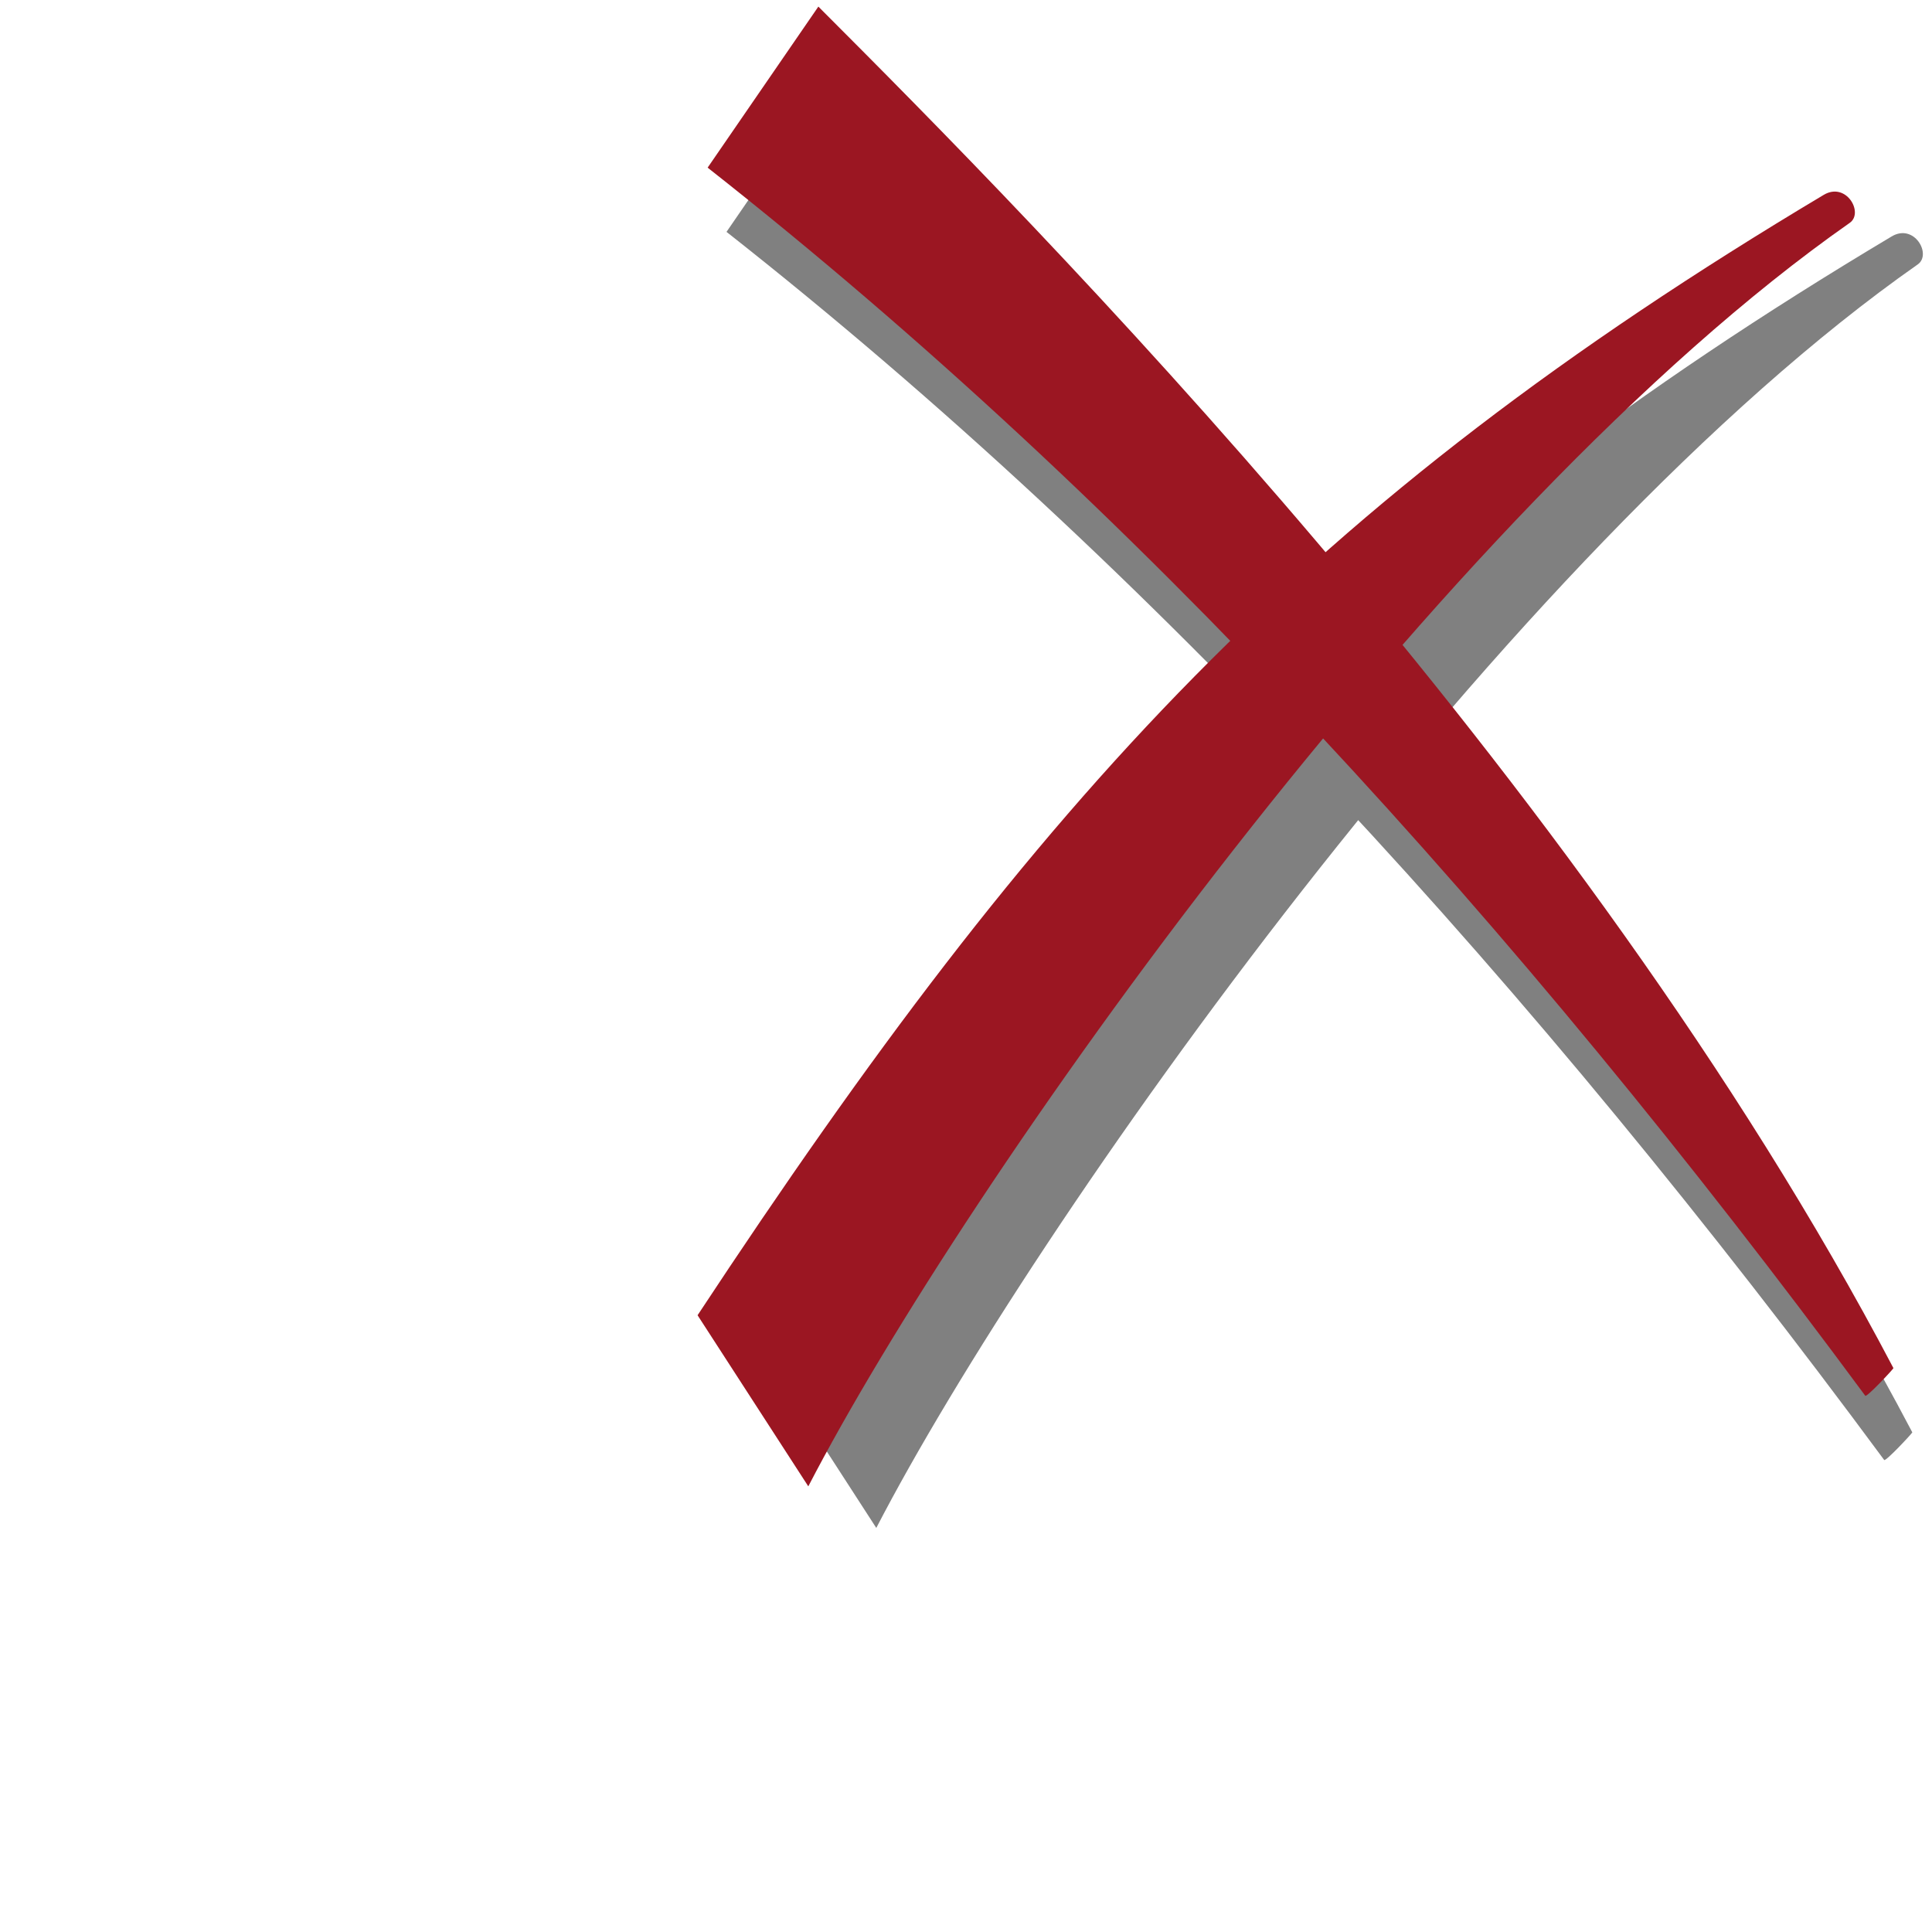<?xml version="1.0" encoding="UTF-8" standalone="no"?>
<!-- Created with Inkscape (http://www.inkscape.org/) -->
<svg
   xmlns:dc="http://purl.org/dc/elements/1.1/"
   xmlns:cc="http://web.resource.org/cc/"
   xmlns:rdf="http://www.w3.org/1999/02/22-rdf-syntax-ns#"
   xmlns:svg="http://www.w3.org/2000/svg"
   xmlns="http://www.w3.org/2000/svg"
   xmlns:xlink="http://www.w3.org/1999/xlink"
   xmlns:sodipodi="http://sodipodi.sourceforge.net/DTD/sodipodi-0.dtd"
   xmlns:inkscape="http://www.inkscape.org/namespaces/inkscape"
   width="48px"
   height="48px"
   id="svg249"
   sodipodi:version="0.32"
   inkscape:version="0.45.1"
   sodipodi:docbase="C:\wesay\artwork"
   sodipodi:docname="delete-word.svg"
   inkscape:export-filename="c:\wesay\artwork\delete-wordLarge.png"
   inkscape:export-xdpi="155.14"
   inkscape:export-ydpi="155.14"
   inkscape:output_extension="org.inkscape.output.svg.inkscape">
  <defs
	 id="defs3">
	<linearGradient
	   id="linearGradient2854">
	  <stop
		 style="stop-color:#a95353;stop-opacity:1;"
		 offset="0"
		 id="stop2856" />
	  <stop
		 id="stop2862"
		 offset="0.168"
		 style="stop-color:#f6ebeb;stop-opacity:1;" />
	  <stop
		 style="stop-color:#e0b8b8;stop-opacity:1;"
		 offset="0.274"
		 id="stop2868" />
	  <stop
		 style="stop-color:#c17171;stop-opacity:1;"
		 offset="0.507"
		 id="stop2864" />
	  <stop
		 style="stop-color:#793535;stop-opacity:1;"
		 offset="1"
		 id="stop2858" />
	</linearGradient>
	<linearGradient
	   id="linearGradient5048">
	  <stop
		 style="stop-color:black;stop-opacity:0;"
		 offset="0"
		 id="stop5050" />
	  <stop
		 id="stop5056"
		 offset="0.5"
		 style="stop-color:black;stop-opacity:1;" />
	  <stop
		 style="stop-color:black;stop-opacity:0;"
		 offset="1"
		 id="stop5052" />
	</linearGradient>
	<linearGradient
	   inkscape:collect="always"
	   id="linearGradient4542">
	  <stop
		 style="stop-color:#000000;stop-opacity:1;"
		 offset="0"
		 id="stop4544" />
	  <stop
		 style="stop-color:#000000;stop-opacity:0;"
		 offset="1"
		 id="stop4546" />
	</linearGradient>
	<radialGradient
	   inkscape:collect="always"
	   xlink:href="#linearGradient4542"
	   id="radialGradient4548"
	   cx="24.307"
	   cy="42.078"
	   fx="24.307"
	   fy="42.078"
	   r="15.822"
	   gradientTransform="matrix(1,0,0,0.285,-6.310056e-16,30.089)"
	   gradientUnits="userSpaceOnUse" />
	<linearGradient
	   id="linearGradient15662">
	  <stop
		 style="stop-color:#ffffff;stop-opacity:1;"
		 offset="0"
		 id="stop15664" />
	  <stop
		 style="stop-color:#f8f8f8;stop-opacity:1;"
		 offset="1"
		 id="stop15666" />
	</linearGradient>
	<radialGradient
	   gradientUnits="userSpaceOnUse"
	   fy="64.568"
	   fx="20.892"
	   r="5.257"
	   cy="64.568"
	   cx="20.892"
	   id="aigrd3">
	  <stop
		 id="stop15573"
		 style="stop-color:#F0F0F0"
		 offset="0" />
	  <stop
		 id="stop15575"
		 style="stop-color:#9a9a9a;stop-opacity:1;"
		 offset="1" />
	</radialGradient>
	<radialGradient
	   gradientUnits="userSpaceOnUse"
	   fy="114.568"
	   fx="20.892"
	   r="5.256"
	   cy="114.568"
	   cx="20.892"
	   id="aigrd2">
	  <stop
		 id="stop15566"
		 style="stop-color:#F0F0F0"
		 offset="0" />
	  <stop
		 id="stop15568"
		 style="stop-color:#9a9a9a;stop-opacity:1;"
		 offset="1" />
	</radialGradient>
	<linearGradient
	   id="linearGradient269">
	  <stop
		 style="stop-color:#a3a3a3;stop-opacity:1;"
		 offset="0"
		 id="stop270" />
	  <stop
		 style="stop-color:#4c4c4c;stop-opacity:1;"
		 offset="1"
		 id="stop271" />
	</linearGradient>
	<linearGradient
	   id="linearGradient259">
	  <stop
		 style="stop-color:#fafafa;stop-opacity:1;"
		 offset="0"
		 id="stop260" />
	  <stop
		 style="stop-color:#bbbbbb;stop-opacity:1;"
		 offset="1"
		 id="stop261" />
	</linearGradient>
	<linearGradient
	   id="linearGradient12512">
	  <stop
		 style="stop-color:white;stop-opacity:1;"
		 offset="0"
		 id="stop12513" />
	  <stop
		 style="stop-color:#ffc620;stop-opacity:0.894;"
		 offset="0.5"
		 id="stop12517" />
	  <stop
		 style="stop-color:#fff300;stop-opacity:0;"
		 offset="1"
		 id="stop12514" />
	</linearGradient>
	<radialGradient
	   inkscape:collect="always"
	   xlink:href="#linearGradient12512"
	   id="radialGradient278"
	   gradientUnits="userSpaceOnUse"
	   cx="55"
	   cy="125"
	   fx="55"
	   fy="125"
	   r="14.375" />
	<radialGradient
	   r="38.159"
	   fy="7.268"
	   fx="8.144"
	   cy="7.268"
	   cx="8.144"
	   gradientTransform="matrix(0.968,0,0,1.033,3.354,0.646)"
	   gradientUnits="userSpaceOnUse"
	   id="radialGradient15668"
	   xlink:href="#linearGradient15662"
	   inkscape:collect="always" />
  </defs>
  <sodipodi:namedview
	 id="base"
	 pagecolor="#ffffff"
	 bordercolor="#666666"
	 borderopacity="0.329"
	 inkscape:pageopacity="0.0"
	 inkscape:pageshadow="2"
	 inkscape:zoom="9.6458333"
	 inkscape:cx="24"
	 inkscape:cy="35.720108"
	 inkscape:current-layer="layer1"
	 showgrid="false"
	 inkscape:grid-bbox="true"
	 inkscape:document-units="px"
	 inkscape:window-width="872"
	 inkscape:window-height="659"
	 inkscape:window-x="207"
	 inkscape:window-y="207"
	 inkscape:showpageshadow="false" />
  <g
	 inkscape:label="Shadow"
	 id="layer6"
	 inkscape:groupmode="layer" />
  <g
	 id="layer1"
	 inkscape:label="Base"
	 inkscape:groupmode="layer"
	 style="display:inline" />
  <path
	 sodipodi:nodetypes="ccssc"
	 id="path2878"
	 d="M 19.02,33.709 L 21.771,37.961 C 25.636,30.493 37.474,13.693 47.645,6.57 C 48.002,6.32 47.558,5.54 46.998,5.874 C 34.122,13.562 27.533,20.797 19.02,33.709 z "
	 style="fill:#808080;fill-opacity:1;fill-rule:evenodd;stroke:none;stroke-width:1px;stroke-linecap:butt;stroke-linejoin:miter;stroke-opacity:1"
	 inkscape:export-filename="C:\WeSay\artwork\delete-word.png"
	 inkscape:export-xdpi="39.169998"
	 inkscape:export-ydpi="39.169998" />
  <path
	 sodipodi:nodetypes="ccccc"
	 id="path2837"
	 d="M 18.05,5.761 L 20.801,1.759 C 26.145,7.108 39.731,20.779 47.511,35.587 C 47.491,35.629 46.849,36.316 46.812,36.273 C 38.153,24.554 28.707,14.149 18.05,5.761 z "
	 style="fill:#808080;fill-rule:evenodd;stroke:none;stroke-width:1px;stroke-linecap:butt;stroke-linejoin:miter;stroke-opacity:1"
	 inkscape:export-filename="C:\WeSay\artwork\delete-word.png"
	 inkscape:export-xdpi="39.169998"
	 inkscape:export-ydpi="39.169998" />
  <path
	 inkscape:export-ydpi="39.169998"
	 inkscape:export-xdpi="39.169998"
	 inkscape:export-filename="C:\WeSay\artwork\delete-word.png"
	 style="fill:#9b1622;fill-opacity:1;fill-rule:evenodd;stroke:none;stroke-width:1px;stroke-linecap:butt;stroke-linejoin:miter;stroke-opacity:1"
	 d="M 17.331,32.677 L 20.082,36.928 C 23.946,29.46 35.785,12.661 45.956,5.537 C 46.313,5.288 45.869,4.507 45.309,4.842 C 32.432,12.53 25.843,19.764 17.331,32.677 z "
	 id="path1939"
	 sodipodi:nodetypes="ccssc" />
  <path
	 style="fill:#9b1622;fill-opacity:1;fill-rule:evenodd;stroke:none;stroke-width:1px;stroke-linecap:butt;stroke-linejoin:miter;stroke-opacity:1"
	 d="M 17.581,4.165 L 20.332,0.164 C 25.675,5.513 39.262,19.183 47.042,33.991 C 47.021,34.034 46.379,34.721 46.342,34.677 C 37.684,22.959 28.238,12.553 17.581,4.165 z "
	 id="path1937"
	 sodipodi:nodetypes="ccccc"
	 inkscape:export-filename="C:\WeSay\artwork\delete-word.png"
	 inkscape:export-xdpi="39.169998"
	 inkscape:export-ydpi="39.169998" />
</svg>
